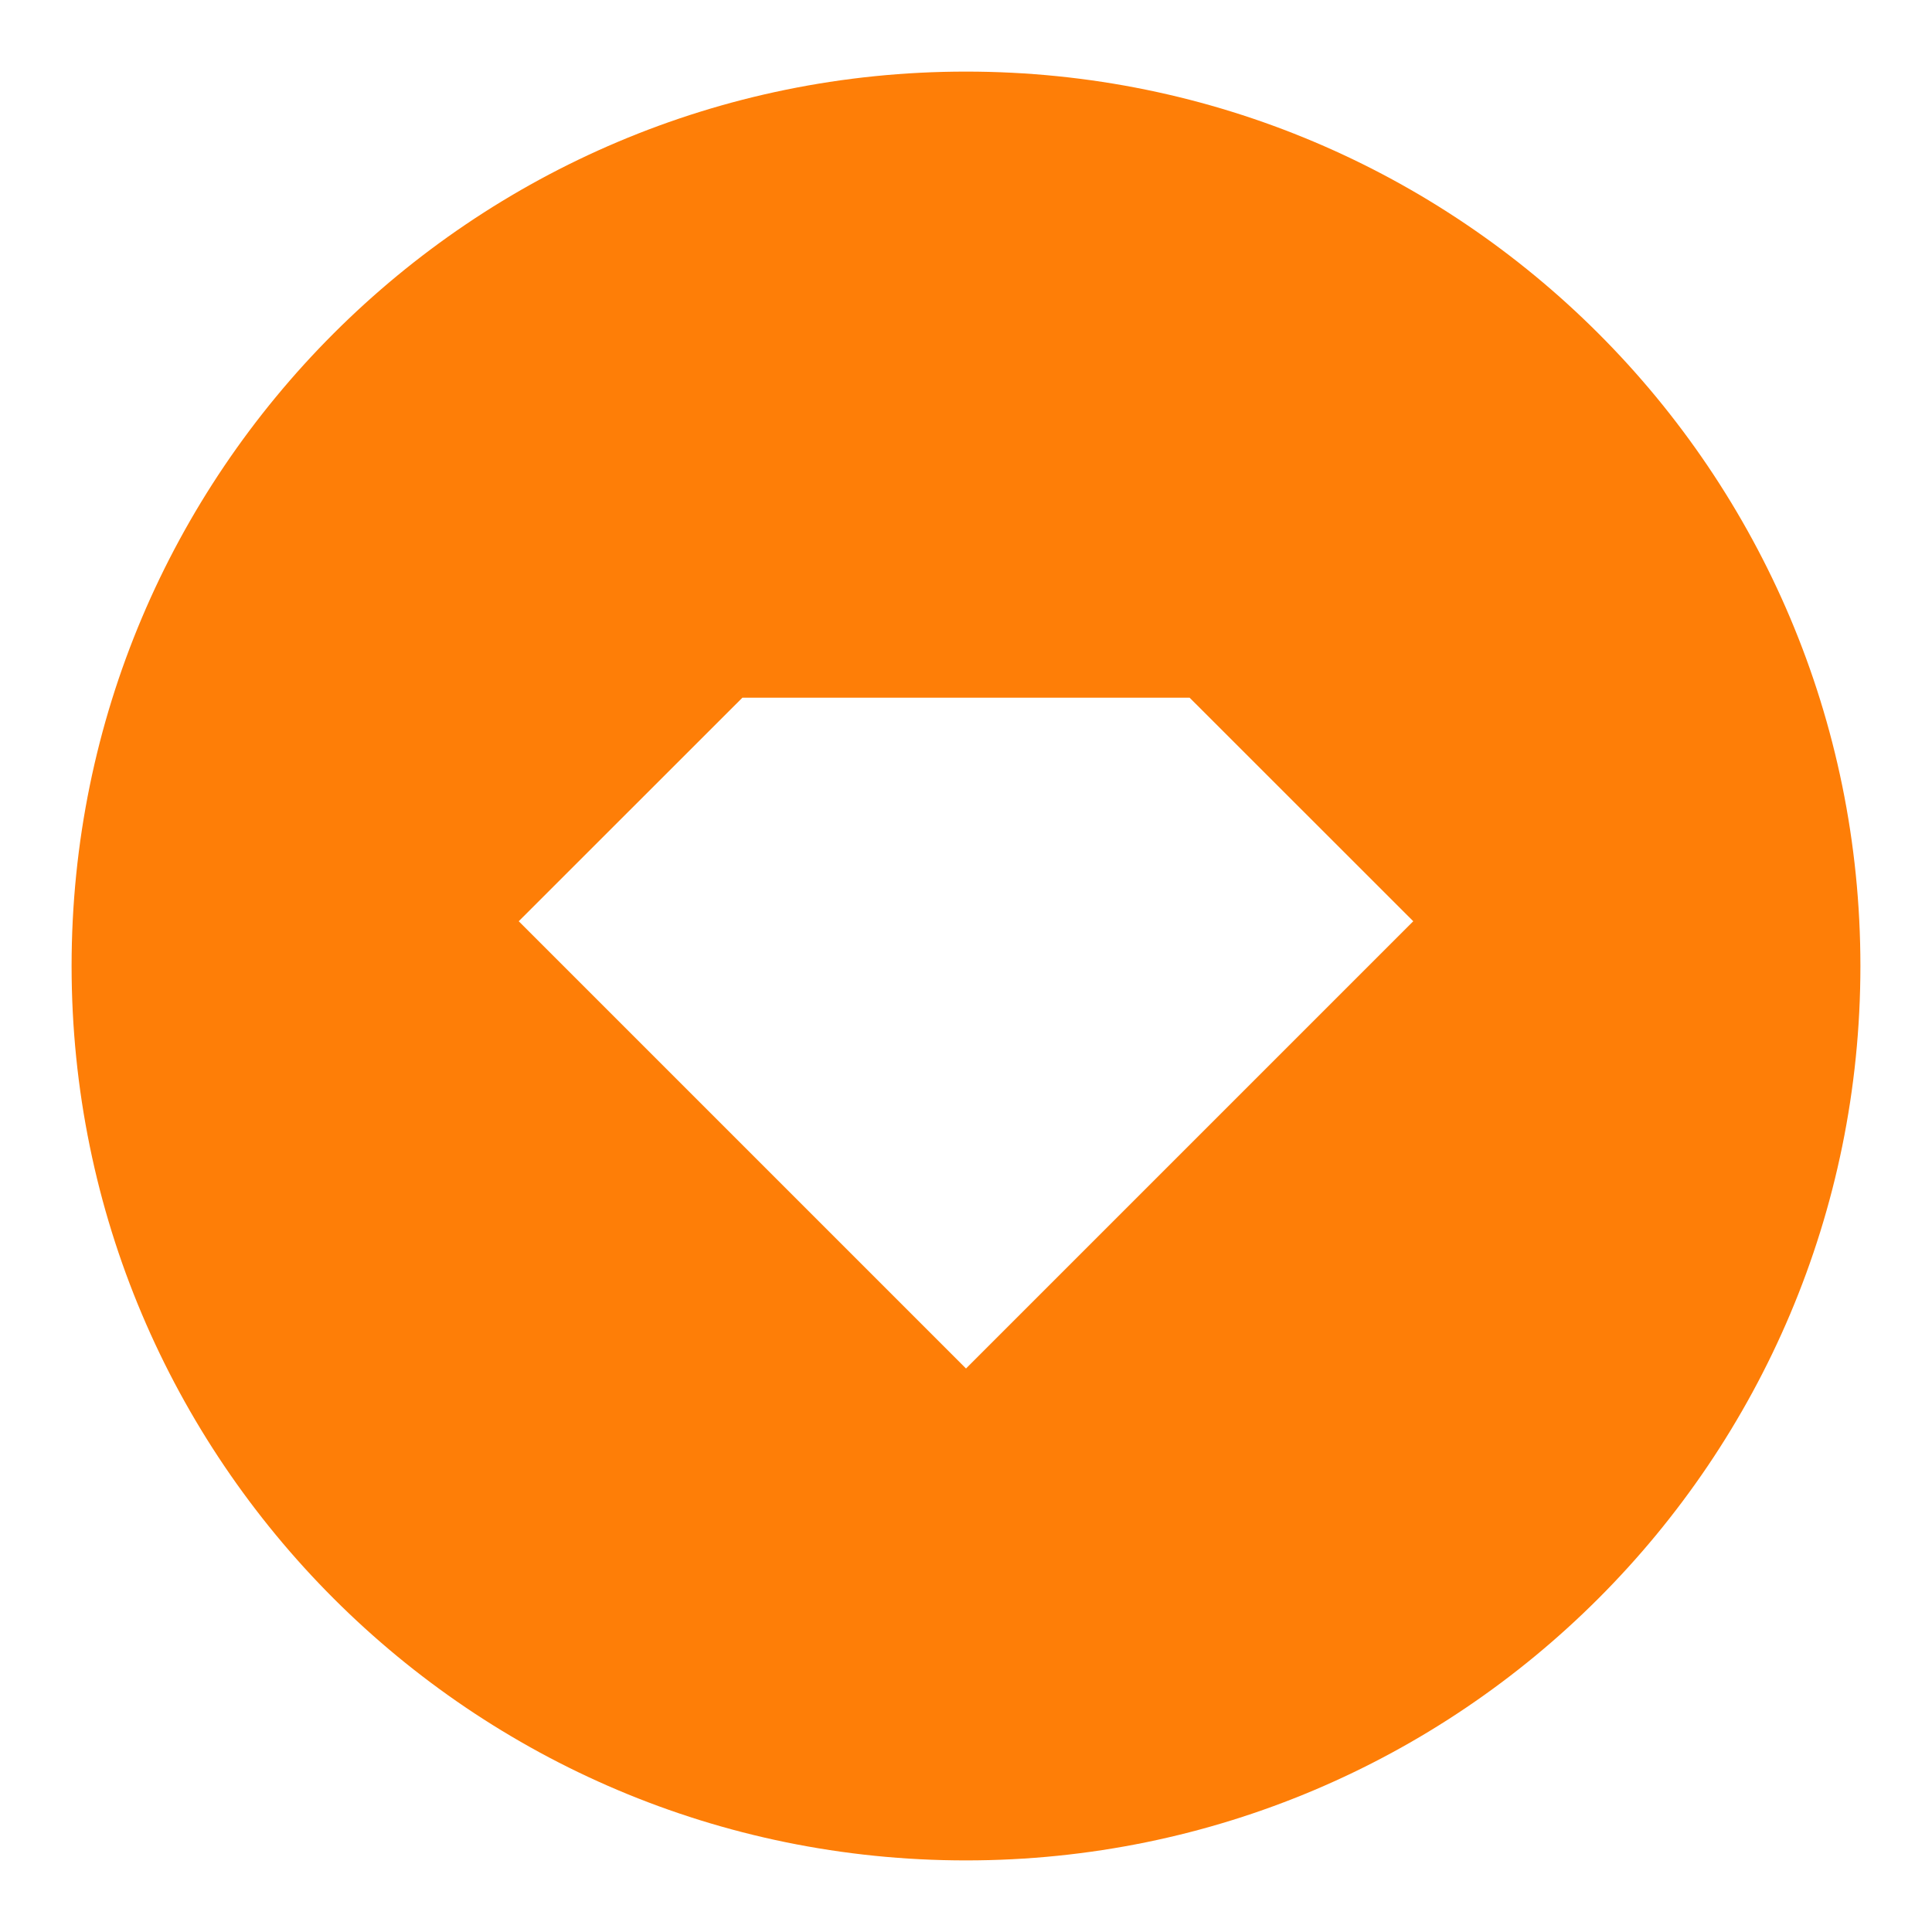 <svg width="18" height="18" viewBox="0 0 18 18" fill="none" xmlns="http://www.w3.org/2000/svg">
<path d="M9 17.333C4.398 17.333 0.667 13.602 0.667 9C0.667 4.397 4.398 0.667 9 0.667C13.603 0.667 17.333 4.397 17.333 9C17.333 13.602 13.603 17.333 9 17.333ZM6.917 6.5L4.833 8.583L9 12.75L13.167 8.583L11.083 6.5H6.917Z" fill="#FE7E07"/>
</svg>
